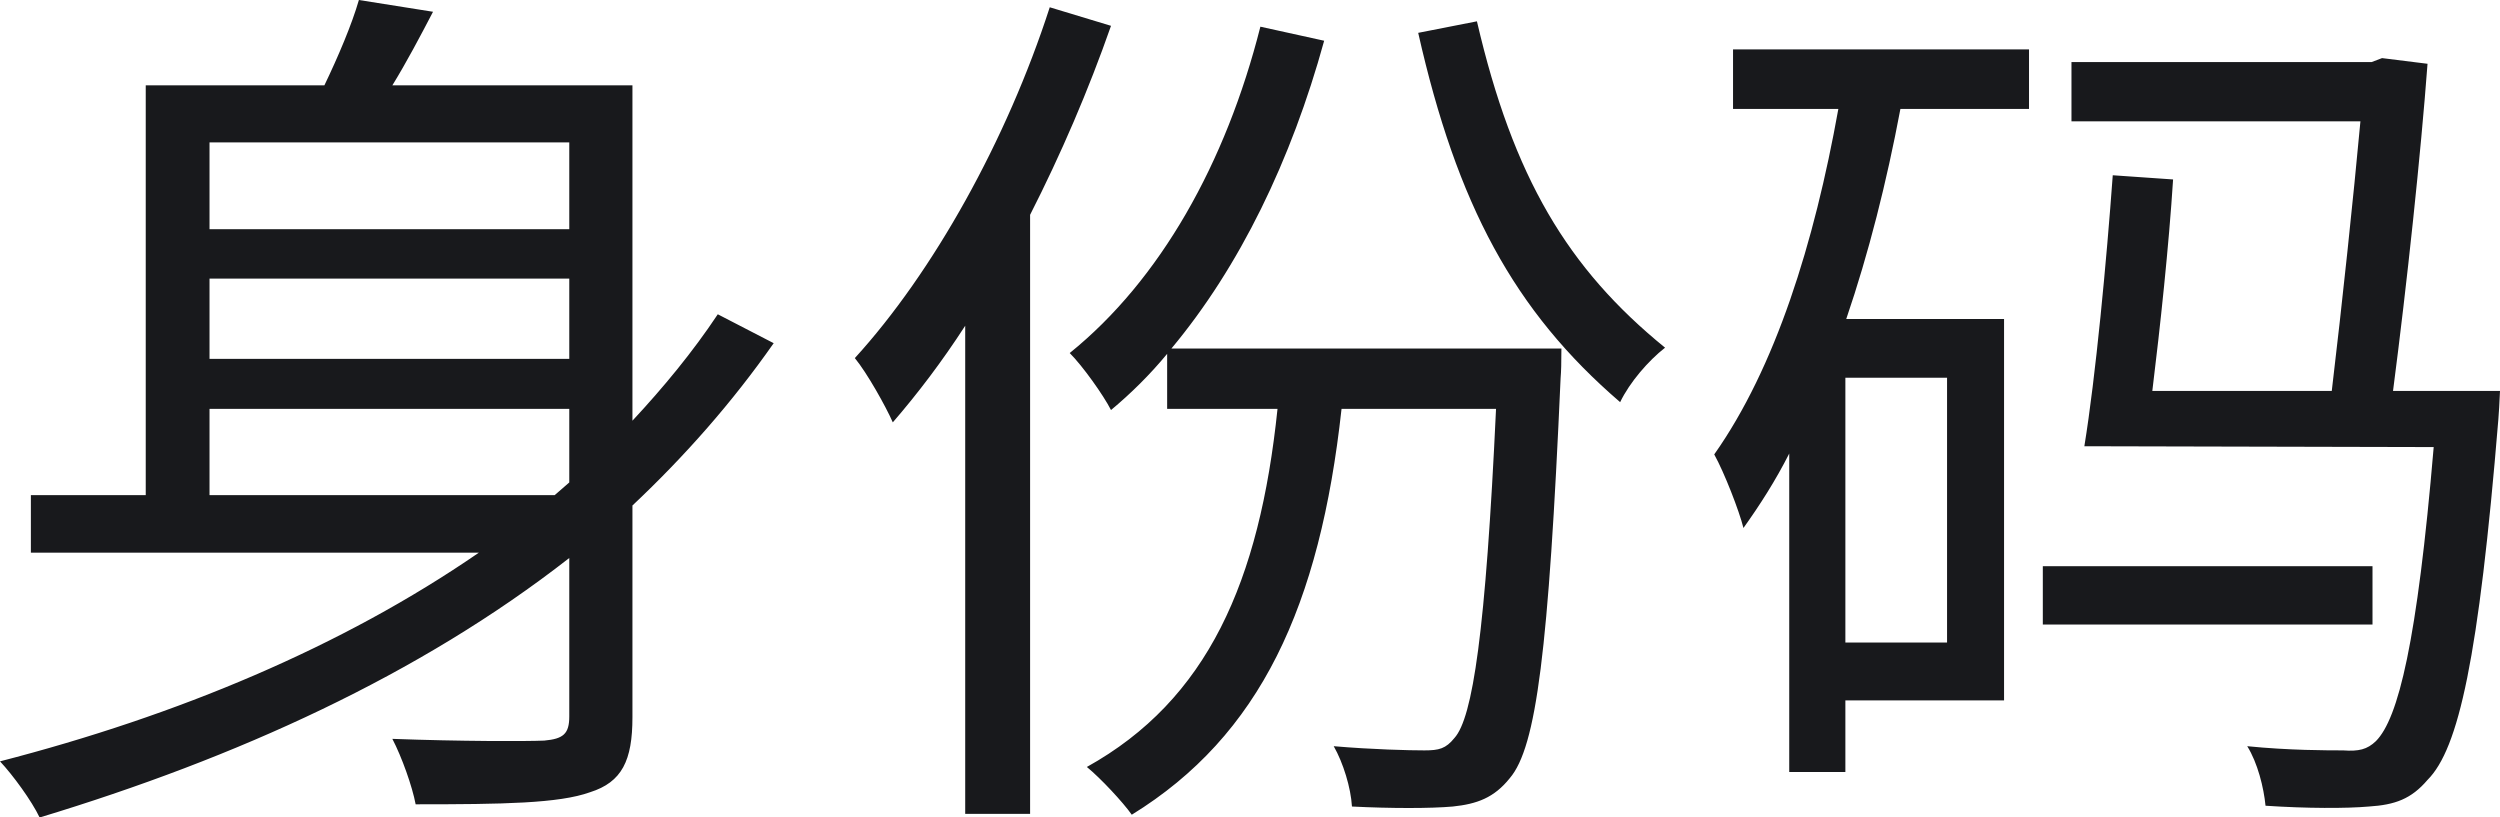 <svg xmlns="http://www.w3.org/2000/svg" xmlns:xlink="http://www.w3.org/1999/xlink" fill="none" version="1.1" width="40.569" height="13.266" viewBox="0 0 40.569 13.266"><g><path d="M9.238,4.521L9.238,5.824L3.4,5.824L3.4,4.521L9.238,4.521ZM9.238,3.719L3.4,3.719L3.4,2.311L9.238,2.311L9.238,3.719ZM9.238,6.635L9.238,7.829L9.001,8.035L3.4,8.035L3.4,6.635L9.238,6.635ZM0.501,8.035L0.501,8.969L7.77,8.969C5.555,10.495,2.88,11.612,0,12.355C0.21,12.578,0.515,12.997,0.643,13.266C3.833,12.3,6.804,10.956,9.238,9.055L9.238,11.626C9.238,11.908,9.142,11.99,8.832,12.018C8.54,12.031,7.474,12.031,6.367,11.99C6.521,12.286,6.69,12.76,6.745,13.052C8.162,13.052,9.069,13.038,9.575,12.856C10.094,12.692,10.263,12.341,10.263,11.639L10.263,8.203C11.115,7.401,11.885,6.526,12.555,5.569L11.648,5.1C11.243,5.71,10.764,6.289,10.263,6.827L10.263,1.385L6.367,1.385C6.594,1.016,6.818,0.592,7.027,0.191L5.824,0C5.71,0.396,5.487,0.921,5.264,1.385L2.365,1.385L2.365,8.035L0.501,8.035ZM23.967,0.346L23.014,0.533C23.643,3.318,24.568,5.045,26.291,6.526C26.446,6.203,26.751,5.852,27.02,5.642C25.439,4.357,24.555,2.876,23.967,0.346ZM17.035,0.118C16.338,2.274,15.144,4.416,13.872,5.811C14.068,6.048,14.374,6.594,14.488,6.854C14.893,6.385,15.285,5.87,15.663,5.286L15.663,13.207L16.716,13.207L16.716,3.486C17.217,2.502,17.664,1.463,18.029,0.419L17.035,0.118ZM20.453,0.433C19.893,2.648,18.826,4.544,17.359,5.729C17.568,5.938,17.906,6.412,18.029,6.654C18.352,6.385,18.662,6.079,18.94,5.742L18.94,6.635L20.731,6.635C20.439,9.443,19.596,11.357,17.637,12.446C17.86,12.628,18.225,13.02,18.366,13.221C20.453,11.935,21.419,9.835,21.77,6.635L24.277,6.635C24.108,10.263,23.898,11.648,23.602,11.976C23.461,12.15,23.352,12.177,23.115,12.177C22.873,12.177,22.271,12.163,21.643,12.109C21.797,12.378,21.921,12.783,21.939,13.088C22.581,13.12,23.21,13.12,23.575,13.088C23.967,13.047,24.245,12.947,24.5,12.628C24.933,12.122,25.129,10.555,25.325,6.134Q25.338,5.993,25.338,5.656L19.009,5.656C20.116,4.329,20.954,2.602,21.488,0.661L20.453,0.433ZM33.15,9.188L33.15,10.135L38.5,10.135L38.5,9.188L33.15,9.188ZM34.285,2.844C34.184,4.234,34.007,6.12,33.824,7.242L34.102,7.242L39.493,7.255C39.225,10.418,38.919,11.662,38.555,12.027C38.413,12.163,38.277,12.195,38.022,12.177C37.771,12.177,37.142,12.177,36.467,12.109C36.636,12.378,36.736,12.783,36.764,13.075C37.434,13.12,38.081,13.12,38.441,13.088C38.865,13.061,39.129,12.966,39.393,12.656C39.899,12.15,40.223,10.682,40.542,6.809Q40.555,6.654,40.569,6.344L38.833,6.344C39.06,4.603,39.284,2.493,39.393,1.035L38.655,0.943L38.486,1.007L33.615,1.007L33.615,1.969L38.304,1.969C38.19,3.208,38.008,4.926,37.839,6.344L34.927,6.344C35.055,5.305,35.196,3.983,35.264,2.912L34.285,2.844ZM28.123,0.802L28.123,1.768L29.832,1.768C29.44,3.951,28.811,5.966,27.818,7.374C27.982,7.67,28.223,8.29,28.292,8.568C28.556,8.199,28.811,7.802,29.035,7.36L29.035,12.528L29.946,12.528L29.946,11.366L32.521,11.366L32.521,5.177L29.96,5.177C30.324,4.111,30.616,2.953,30.839,1.768L32.926,1.768L32.926,0.802L28.123,0.802ZM29.946,6.13L31.596,6.13L31.596,10.427L29.946,10.427L29.946,6.13Z" fill="#18191C" fill-opacity="1"/></g></svg>